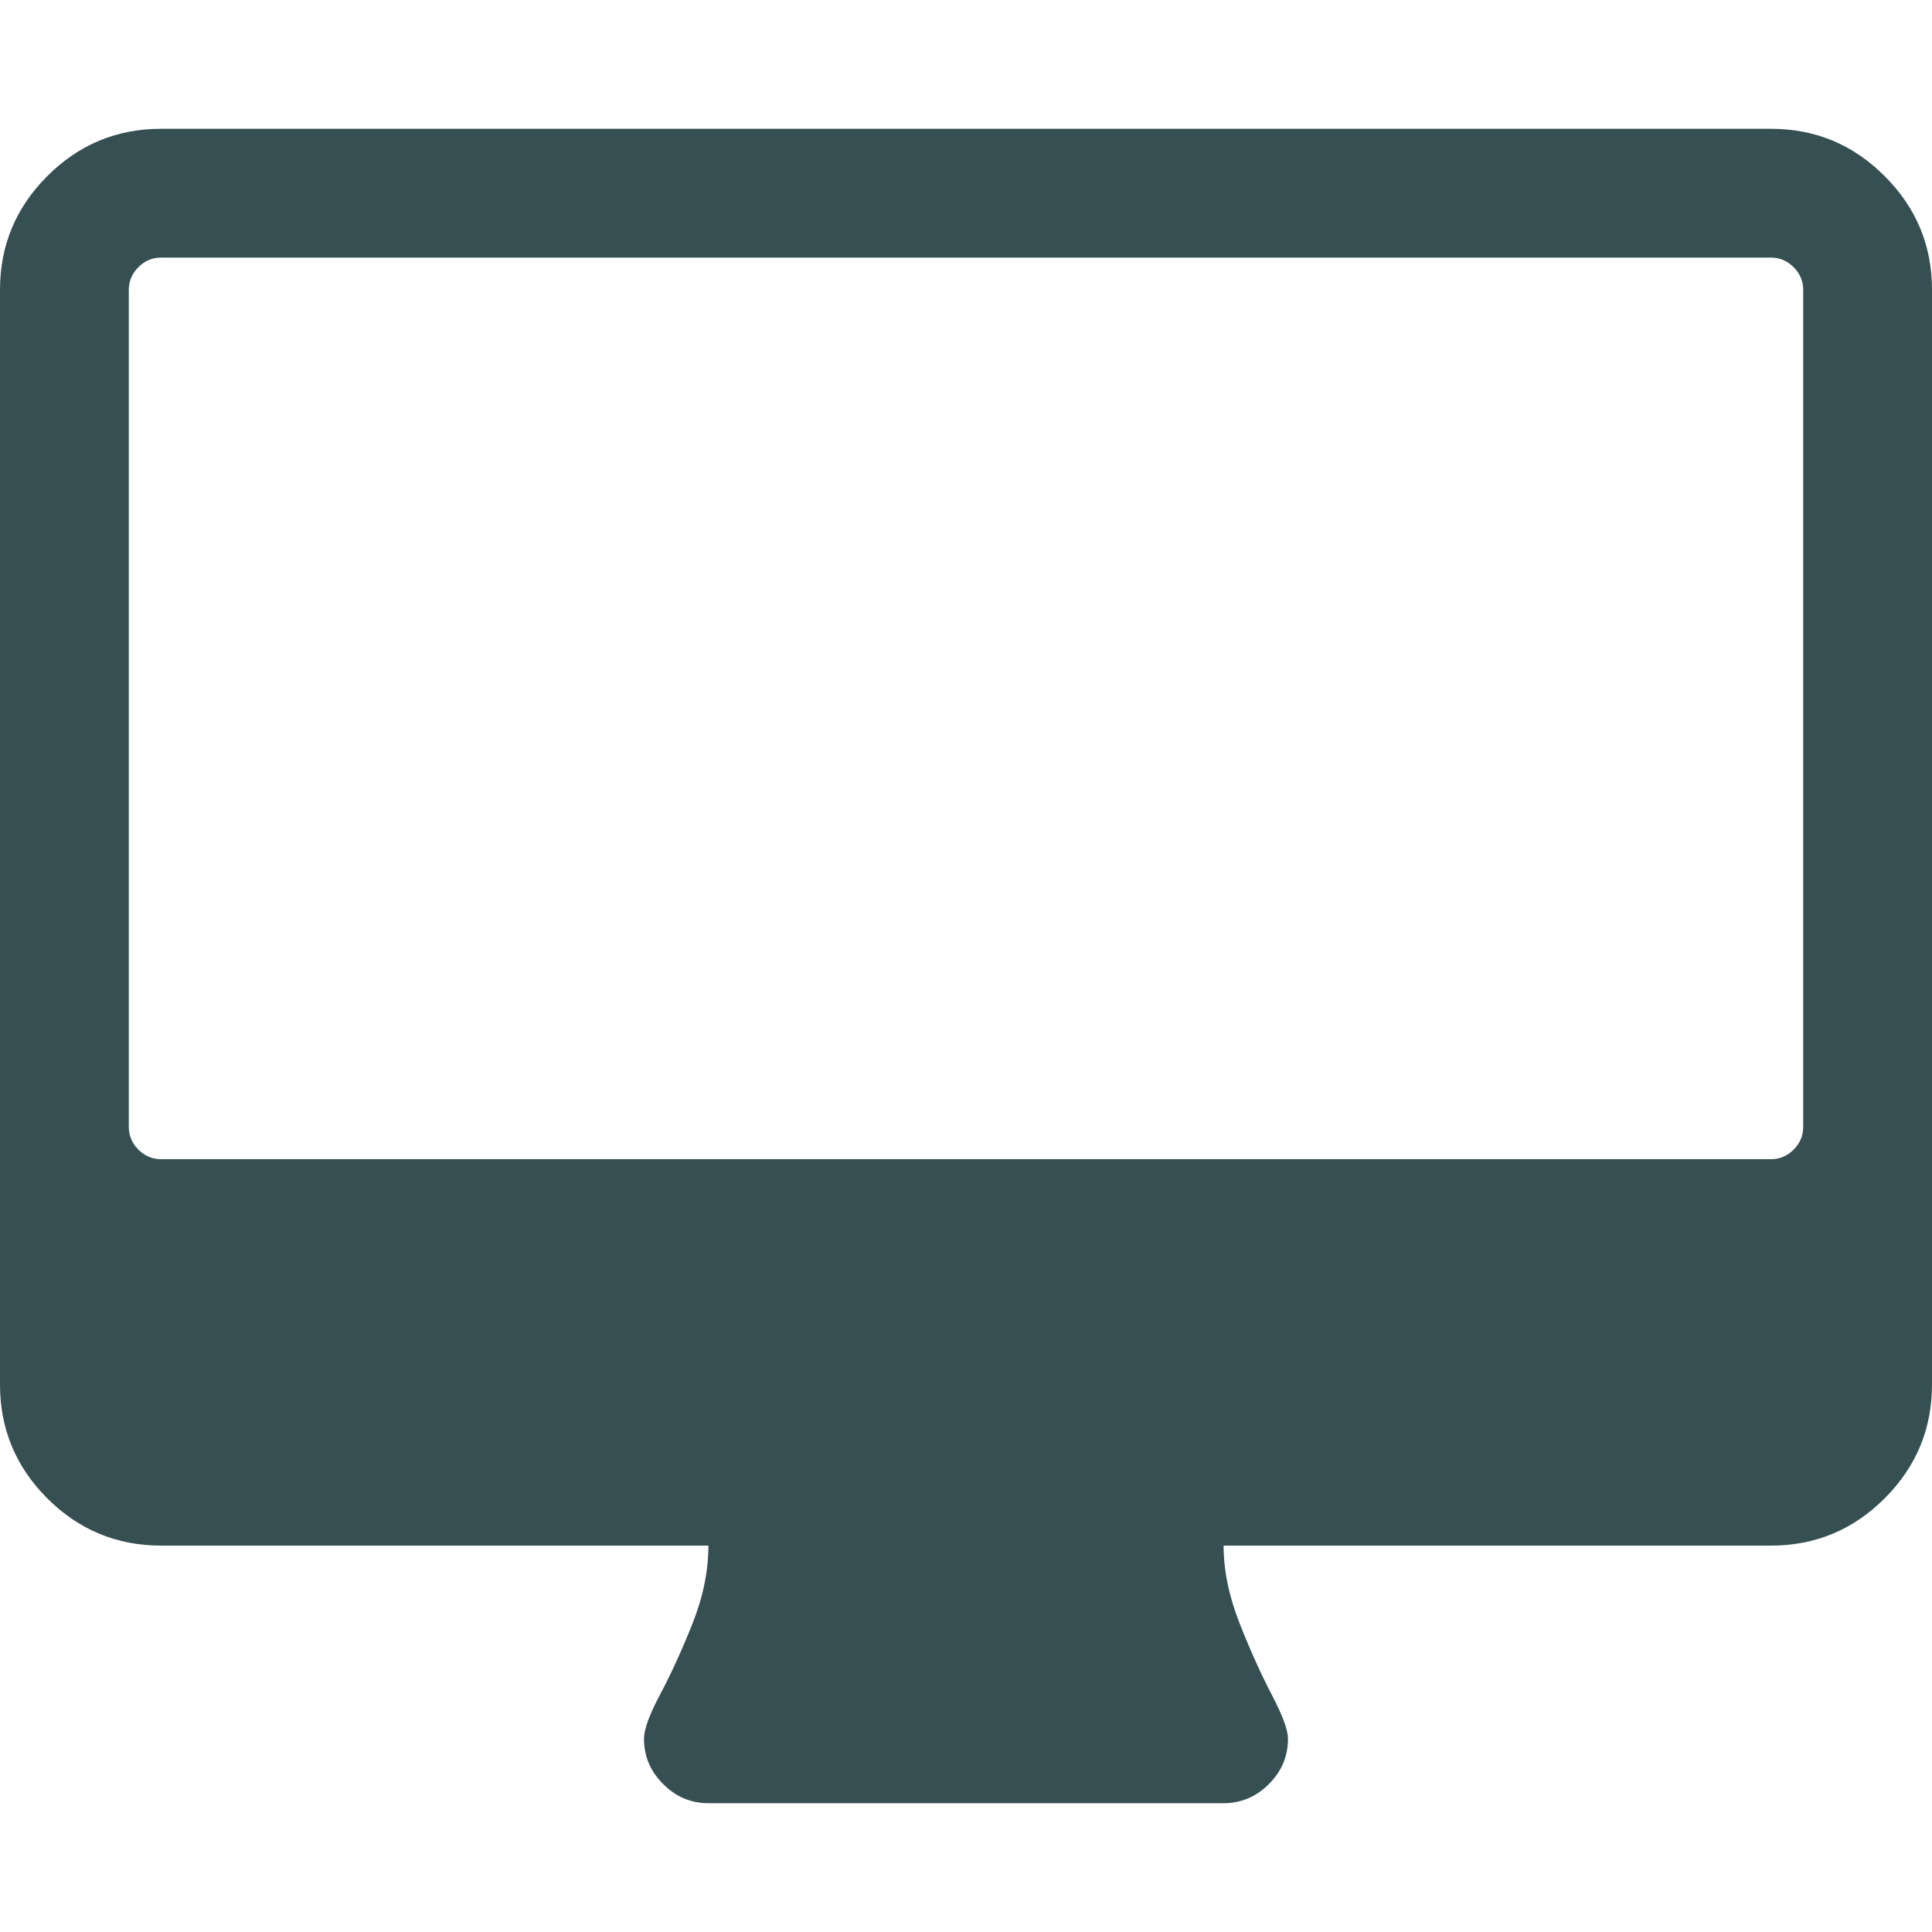<svg width="24" height="24" viewBox="0 0 24 24" fill="none" xmlns="http://www.w3.org/2000/svg">
<g clip-path="url(#clip0)">
<path d="M23.412 2.188C23.021 1.796 22.55 1.6 22 1.6H2C1.45 1.6 0.979 1.796 0.587 2.188C0.196 2.579 0 3.05 0 3.6V17.2C0 17.75 0.196 18.221 0.587 18.613C0.979 19.004 1.45 19.2 2 19.2H8.8C8.8 19.517 8.733 19.842 8.6 20.175C8.467 20.508 8.333 20.8 8.2 21.05C8.067 21.3 8 21.483 8 21.6C8 21.816 8.079 22.004 8.238 22.162C8.396 22.321 8.583 22.4 8.8 22.4H15.2C15.417 22.4 15.604 22.321 15.763 22.162C15.921 22.004 16 21.816 16 21.6C16 21.492 15.933 21.31 15.8 21.056C15.667 20.802 15.533 20.506 15.4 20.169C15.267 19.831 15.2 19.508 15.2 19.2H22C22.55 19.2 23.021 19.004 23.412 18.613C23.804 18.221 24 17.75 24 17.2V3.6C24 3.05 23.804 2.579 23.412 2.188ZM22.4 14C22.4 14.108 22.36 14.202 22.281 14.281C22.202 14.36 22.108 14.4 22 14.4H2C1.892 14.4 1.798 14.36 1.719 14.281C1.64 14.202 1.6 14.108 1.6 14V3.6C1.6 3.492 1.64 3.398 1.719 3.319C1.798 3.24 1.892 3.2 2 3.2H22C22.108 3.2 22.202 3.24 22.281 3.319C22.36 3.398 22.4 3.492 22.4 3.6V14Z" fill="#354F52"/>
</g>
<defs>
<clipPath id="clip0">
<rect width="24" height="24" fill="white"/>
</clipPath>
</defs>
</svg>
